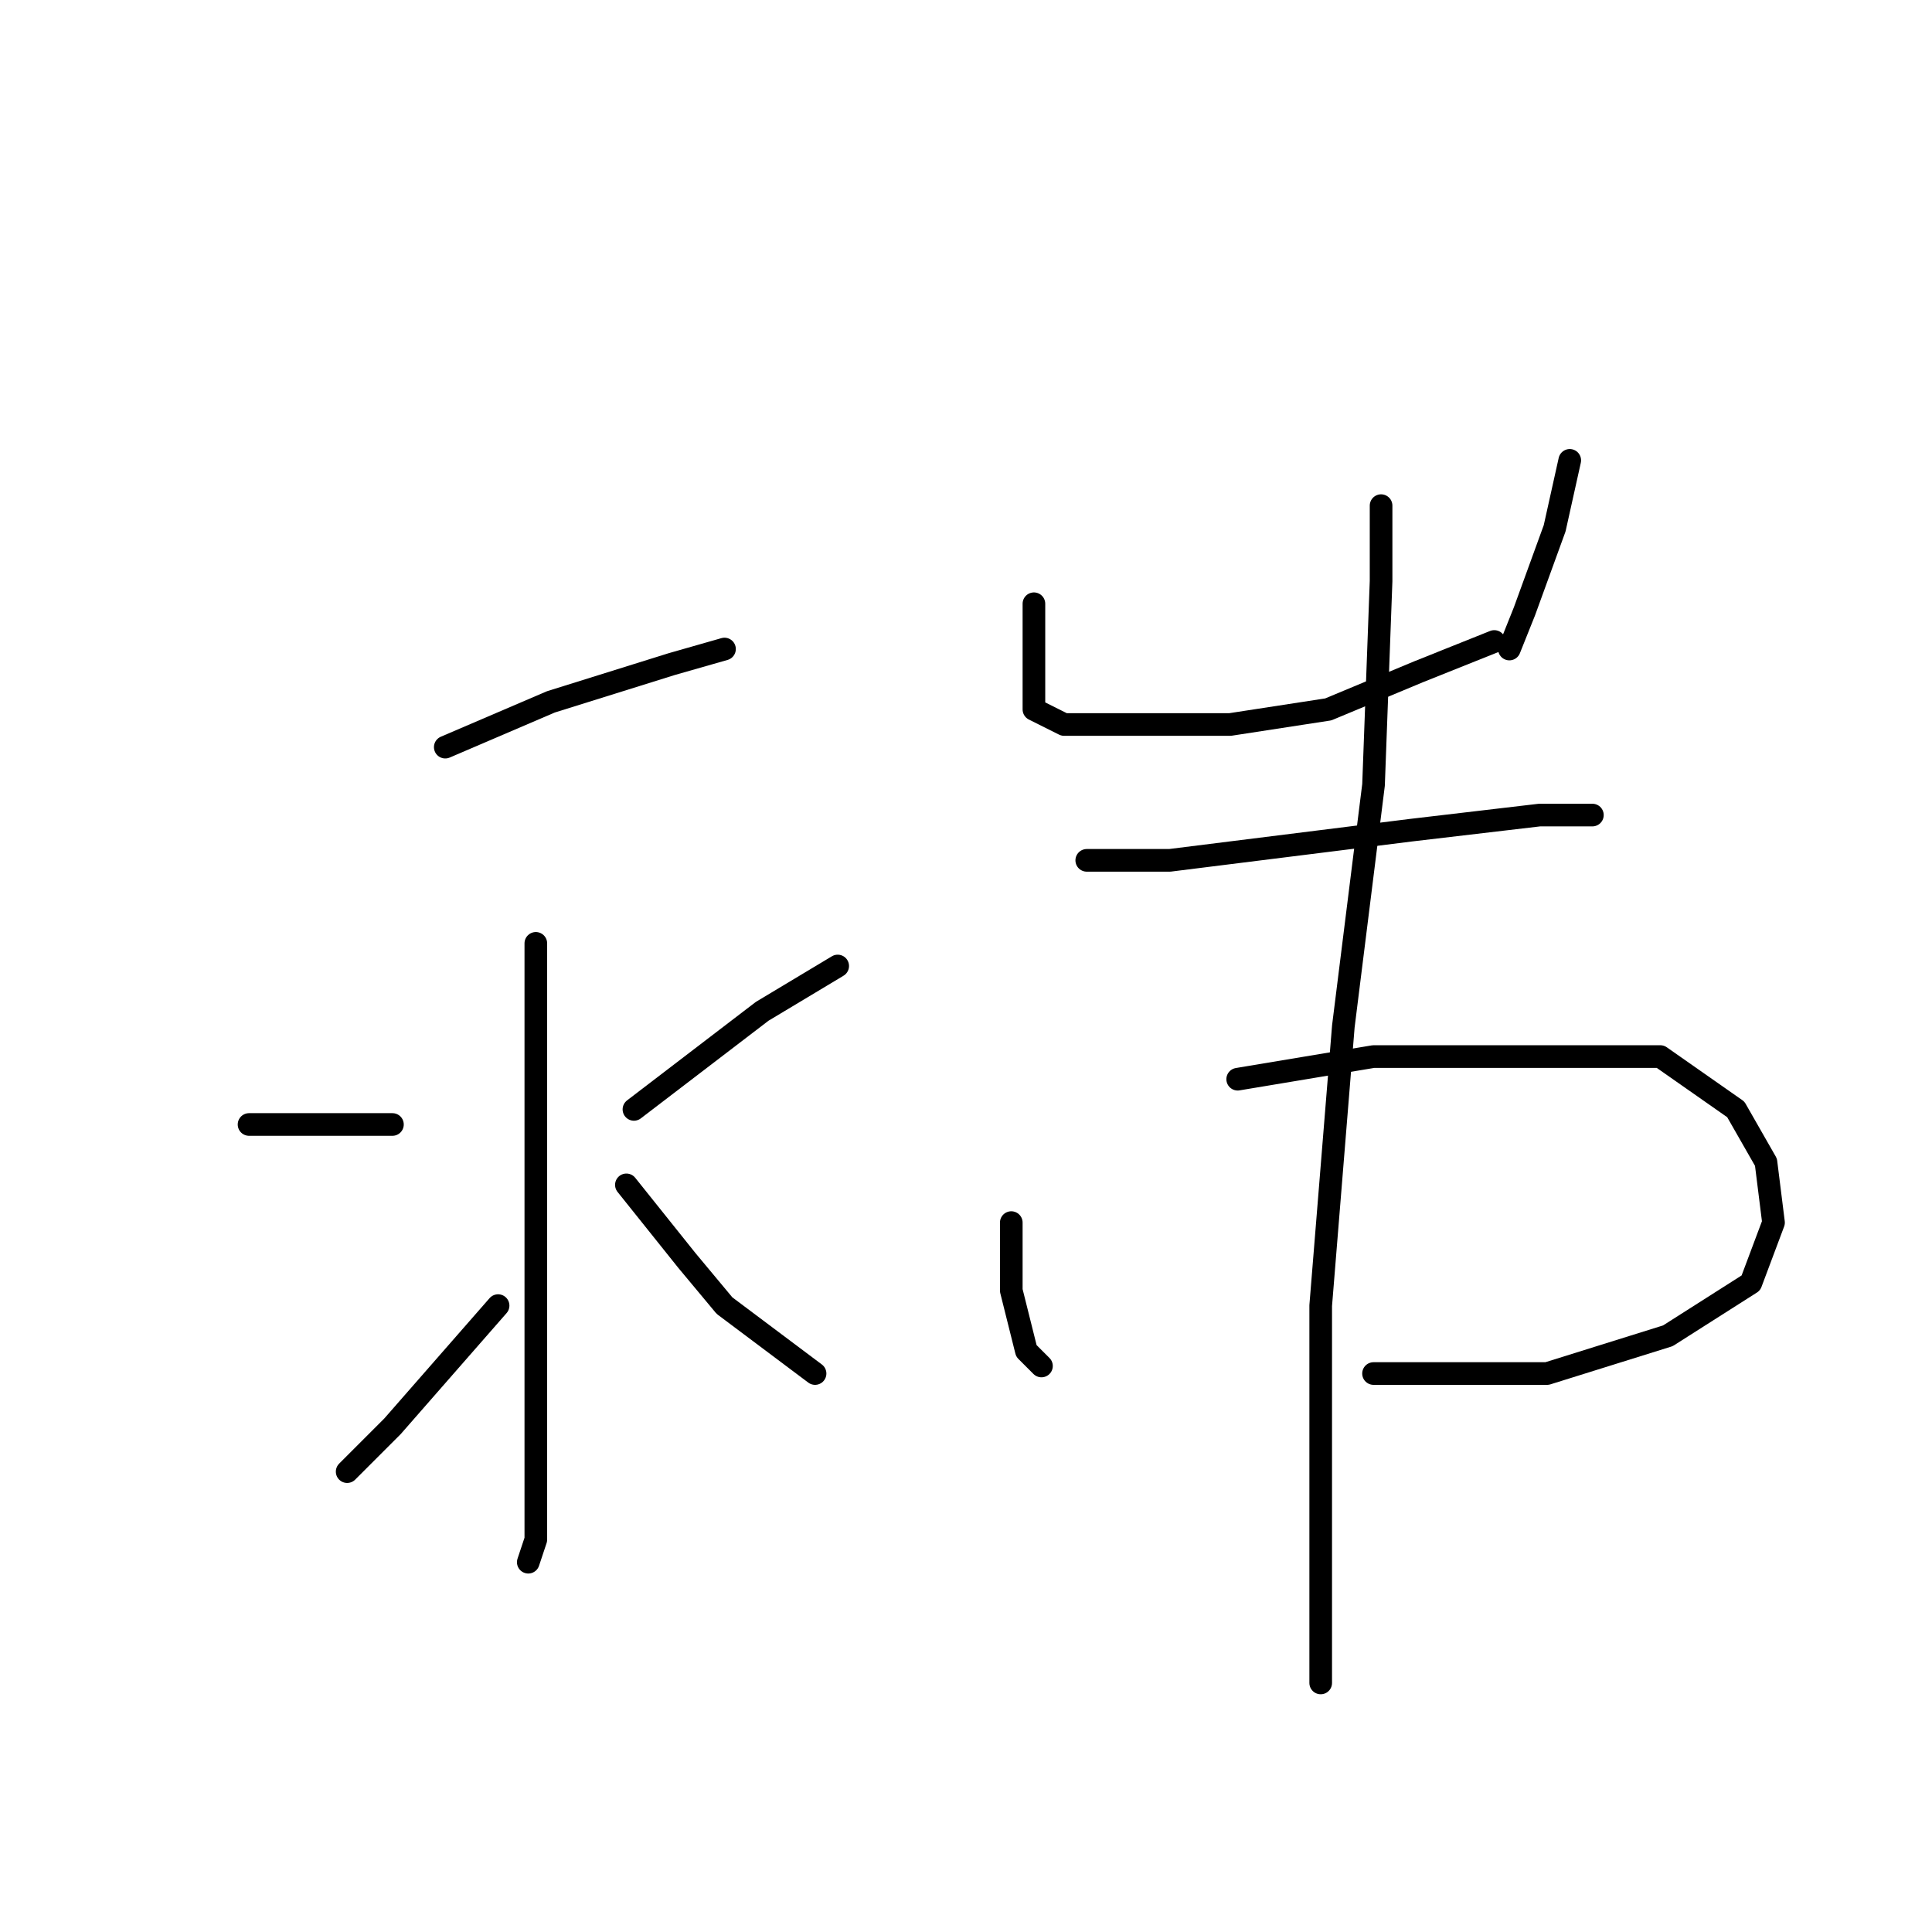 <?xml version="1.0" standalone="no"?>
    <svg width="256" height="256" xmlns="http://www.w3.org/2000/svg" version="1.1">
    <polyline stroke="black" stroke-width="3" stroke-linecap="round" fill="transparent" stroke-linejoin="round" points="59 99 73 93 89 88 96 86 96 86 " />
        <polyline stroke="black" stroke-width="3" stroke-linecap="round" fill="transparent" stroke-linejoin="round" points="71 125 71 143 71 166 71 183 71 196 71 204 70 207 70 207 " />
        <polyline stroke="black" stroke-width="3" stroke-linecap="round" fill="transparent" stroke-linejoin="round" points="33 149 38 149 52 149 52 149 " />
        <polyline stroke="black" stroke-width="3" stroke-linecap="round" fill="transparent" stroke-linejoin="round" points="46 195 52 189 66 173 66 173 " />
        <polyline stroke="black" stroke-width="3" stroke-linecap="round" fill="transparent" stroke-linejoin="round" points="111 128 101 134 84 147 84 147 " />
        <polyline stroke="black" stroke-width="3" stroke-linecap="round" fill="transparent" stroke-linejoin="round" points="108 182 96 173 91 167 83 157 83 157 " />
        <polyline stroke="black" stroke-width="3" stroke-linecap="round" fill="transparent" stroke-linejoin="round" points="137 80 137 86 137 91 137 94 141 96 150 96 163 96 176 94 188 89 198 85 198 85 " />
        <polyline stroke="black" stroke-width="3" stroke-linecap="round" fill="transparent" stroke-linejoin="round" points="208 61 206 70 202 81 200 86 200 86 " />
        <polyline stroke="black" stroke-width="3" stroke-linecap="round" fill="transparent" stroke-linejoin="round" points="144 114 155 114 171 112 187 110 204 108 211 108 211 108 " />
        <polyline stroke="black" stroke-width="3" stroke-linecap="round" fill="transparent" stroke-linejoin="round" points="134 162 134 171 136 179 138 181 138 181 " />
        <polyline stroke="black" stroke-width="3" stroke-linecap="round" fill="transparent" stroke-linejoin="round" points="164 143 182 140 203 140 220 140 230 147 234 154 235 162 232 170 221 177 205 182 189 182 182 182 182 182 " />
        <polyline stroke="black" stroke-width="3" stroke-linecap="round" fill="transparent" stroke-linejoin="round" points="183 67 183 77 182 104 178 136 175 173 175 206 175 223 175 223 " />
        </svg>